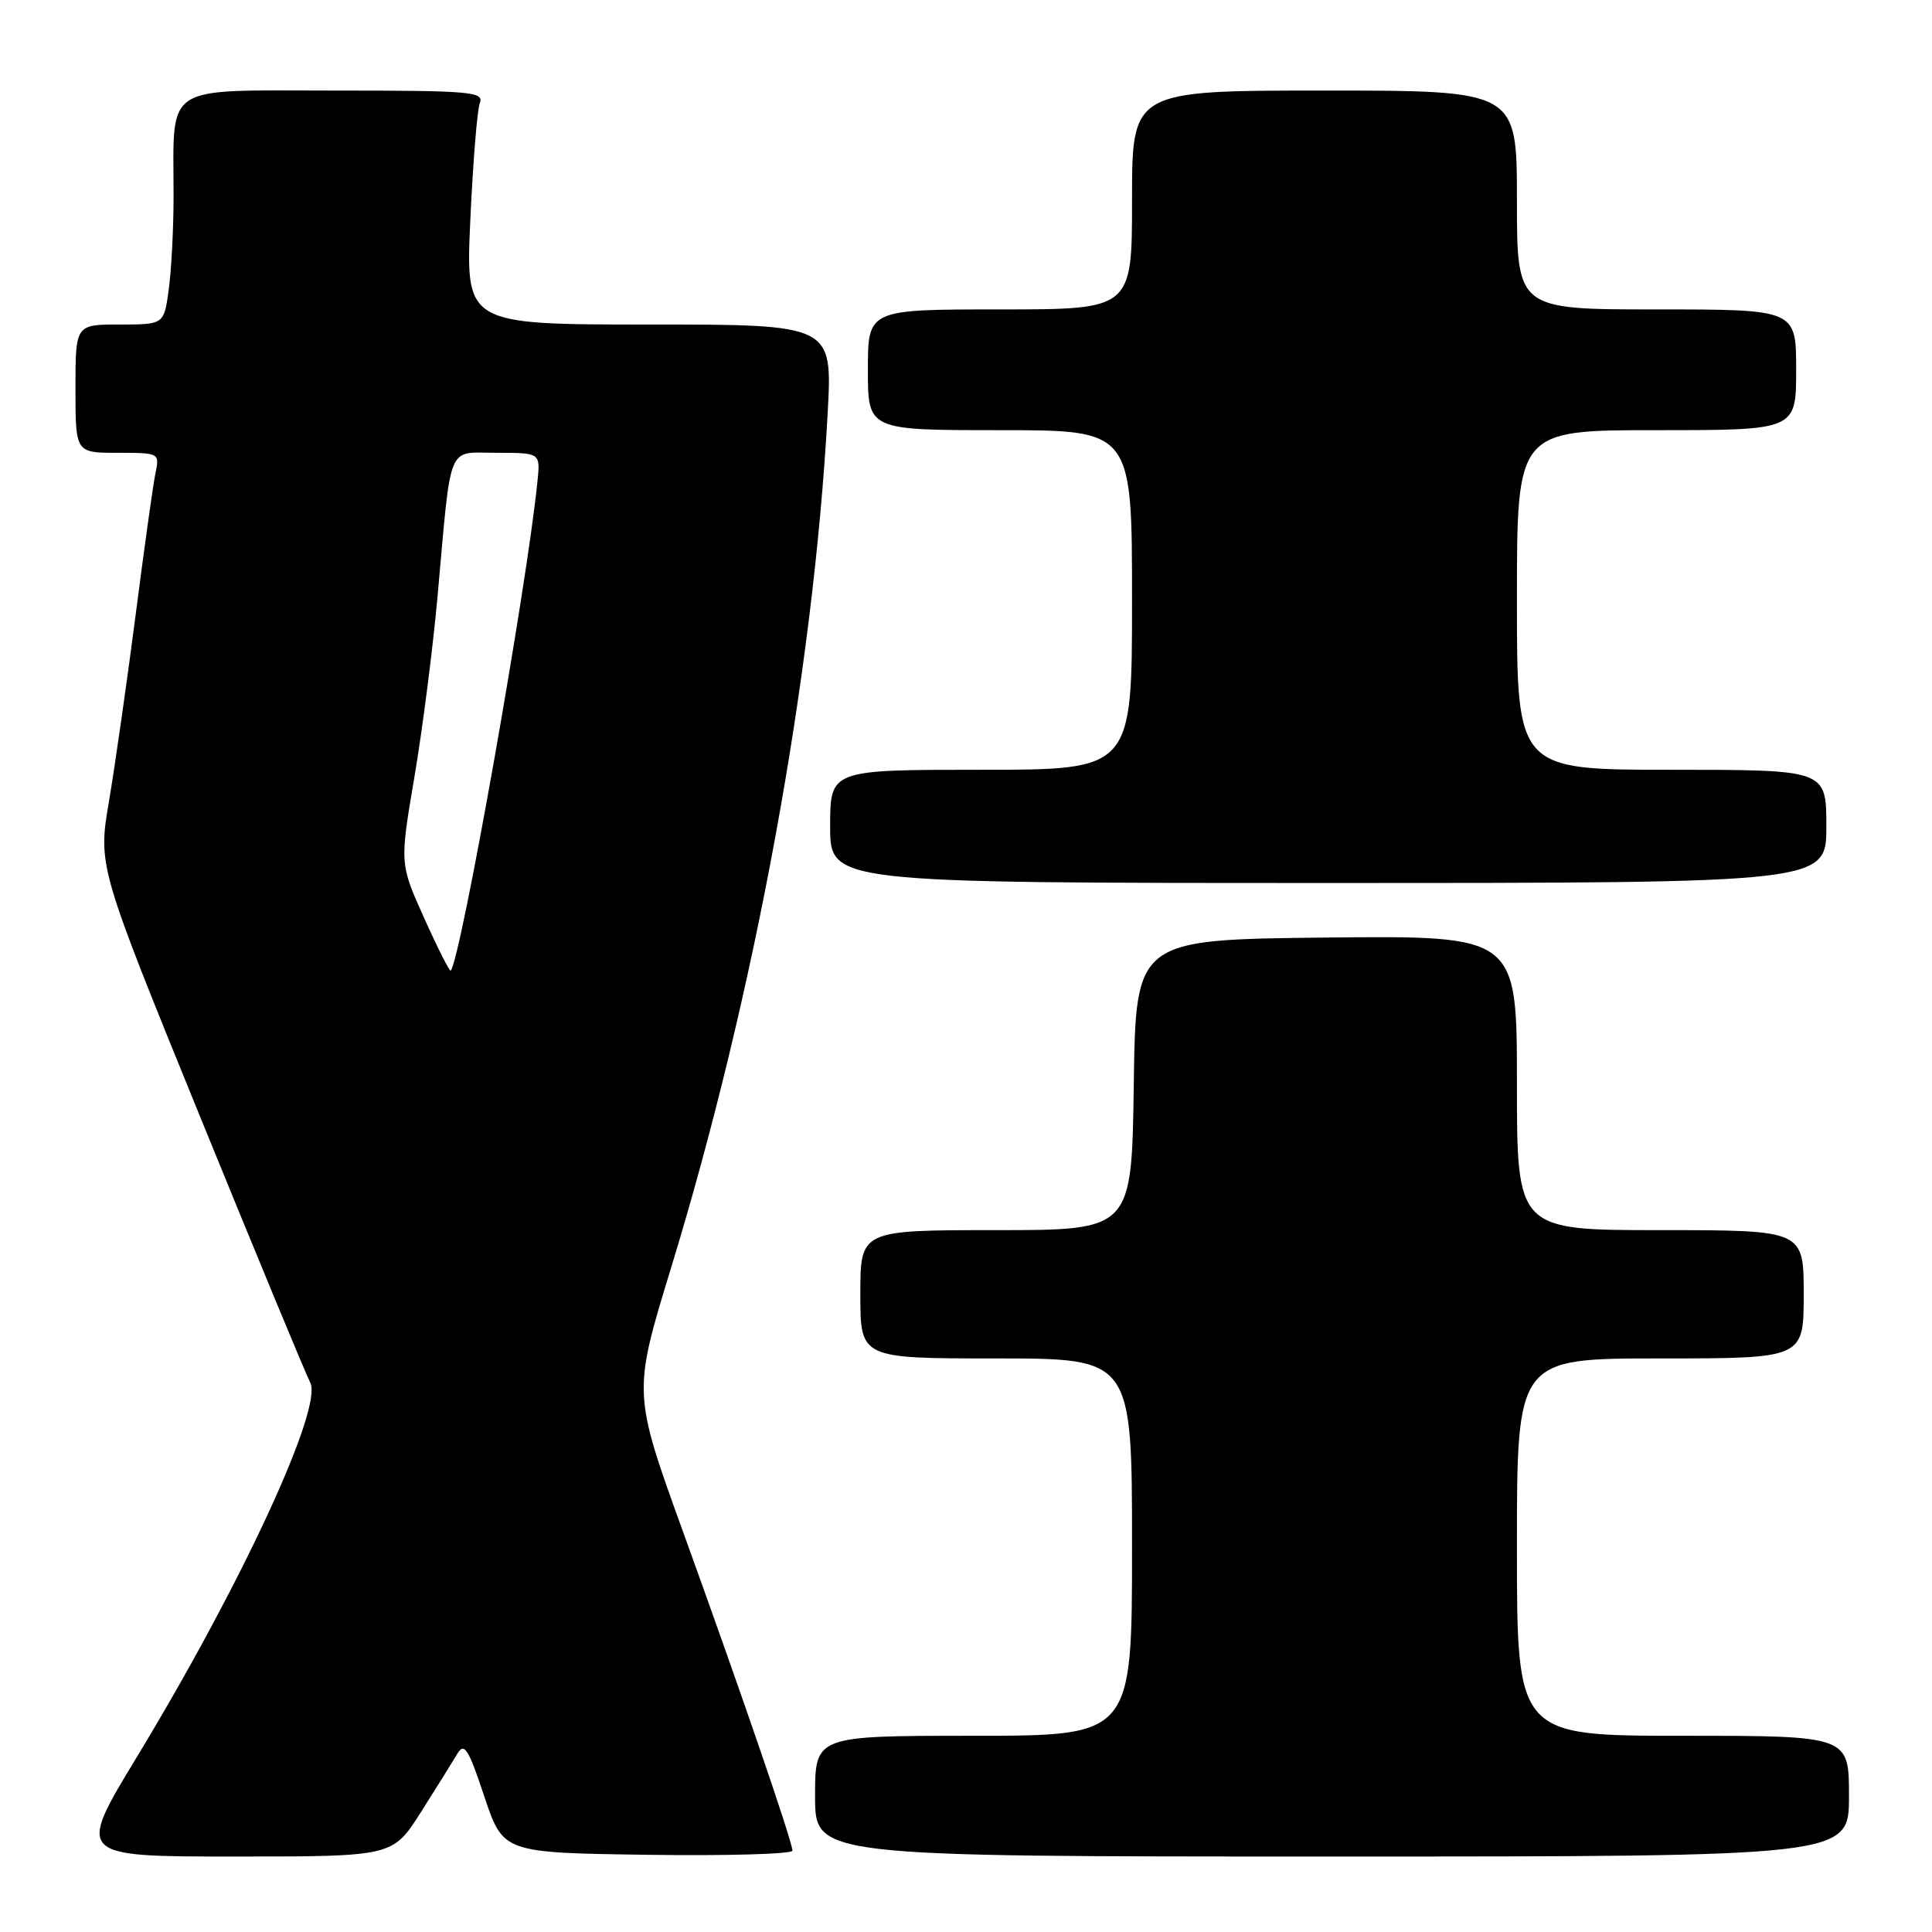 <?xml version="1.0" encoding="UTF-8" standalone="no"?>
<!DOCTYPE svg PUBLIC "-//W3C//DTD SVG 1.1//EN" "http://www.w3.org/Graphics/SVG/1.1/DTD/svg11.dtd" >
<svg xmlns="http://www.w3.org/2000/svg" xmlns:xlink="http://www.w3.org/1999/xlink" version="1.1" viewBox="0 0 256 256">
 <g >
 <path fill="currentColor"
d=" M 55.77 240.12 C 57.82 236.89 59.99 233.41 60.59 232.40 C 61.52 230.83 62.05 231.66 64.17 238.03 C 66.67 245.50 66.67 245.50 85.83 245.77 C 96.37 245.92 105.00 245.67 105.00 245.22 C 105.00 244.05 98.30 224.51 90.53 203.03 C 83.85 184.57 83.85 184.57 88.91 168.03 C 100.06 131.58 107.78 89.45 109.67 54.75 C 110.31 43.00 110.31 43.00 86.00 43.00 C 61.69 43.00 61.69 43.00 62.32 29.15 C 62.67 21.53 63.23 14.55 63.58 13.65 C 64.16 12.15 62.38 12.00 44.23 12.00 C 21.32 12.00 23.00 10.89 23.00 25.99 C 23.00 30.24 22.71 35.81 22.36 38.36 C 21.73 43.00 21.73 43.00 15.86 43.00 C 10.00 43.00 10.00 43.00 10.00 51.50 C 10.00 60.00 10.00 60.00 15.58 60.00 C 21.14 60.00 21.16 60.01 20.59 62.75 C 20.28 64.26 19.10 72.70 17.97 81.50 C 16.83 90.30 15.25 101.38 14.45 106.12 C 12.98 114.74 12.98 114.74 26.54 148.03 C 34.00 166.33 40.55 182.15 41.10 183.18 C 42.86 186.47 32.04 209.87 18.17 232.75 C 10.13 246.00 10.13 246.00 31.09 246.00 C 52.04 246.00 52.04 246.00 55.77 240.12 Z  M 245.00 238.00 C 245.00 230.00 245.00 230.00 223.00 230.00 C 201.00 230.00 201.00 230.00 201.00 205.00 C 201.00 180.00 201.00 180.00 220.00 180.00 C 239.00 180.00 239.00 180.00 239.00 171.50 C 239.00 163.00 239.00 163.00 220.00 163.00 C 201.00 163.00 201.00 163.00 201.00 143.48 C 201.00 123.97 201.00 123.97 175.75 124.23 C 150.50 124.50 150.50 124.50 150.23 143.75 C 149.96 163.00 149.96 163.00 131.98 163.00 C 114.00 163.00 114.00 163.00 114.00 171.50 C 114.00 180.00 114.00 180.00 132.00 180.00 C 150.00 180.00 150.00 180.00 150.00 205.00 C 150.00 230.00 150.00 230.00 129.00 230.00 C 108.00 230.00 108.00 230.00 108.00 238.00 C 108.00 246.00 108.00 246.00 176.50 246.00 C 245.00 246.00 245.00 246.00 245.00 238.00 Z  M 242.00 109.50 C 242.00 102.00 242.00 102.00 221.50 102.00 C 201.00 102.00 201.00 102.00 201.00 79.50 C 201.00 57.00 201.00 57.00 219.50 57.00 C 238.00 57.00 238.00 57.00 238.00 49.00 C 238.00 41.00 238.00 41.00 219.50 41.00 C 201.00 41.00 201.00 41.00 201.00 26.50 C 201.00 12.00 201.00 12.00 175.50 12.00 C 150.00 12.00 150.00 12.00 150.00 26.50 C 150.00 41.00 150.00 41.00 132.50 41.00 C 115.00 41.00 115.00 41.00 115.00 49.00 C 115.00 57.00 115.00 57.00 132.50 57.00 C 150.00 57.00 150.00 57.00 150.00 79.50 C 150.00 102.00 150.00 102.00 130.00 102.00 C 110.00 102.00 110.00 102.00 110.00 109.50 C 110.00 117.00 110.00 117.00 176.00 117.00 C 242.00 117.00 242.00 117.00 242.00 109.50 Z  M 56.21 121.66 C 52.96 114.45 52.96 114.45 54.91 102.97 C 55.98 96.66 57.36 85.88 57.98 79.00 C 59.85 58.27 59.13 60.00 65.84 60.00 C 71.60 60.00 71.60 60.00 71.22 63.75 C 69.84 77.63 61.03 127.30 59.72 128.61 C 59.58 128.76 57.99 125.63 56.21 121.66 Z "/>
</g>
</svg>